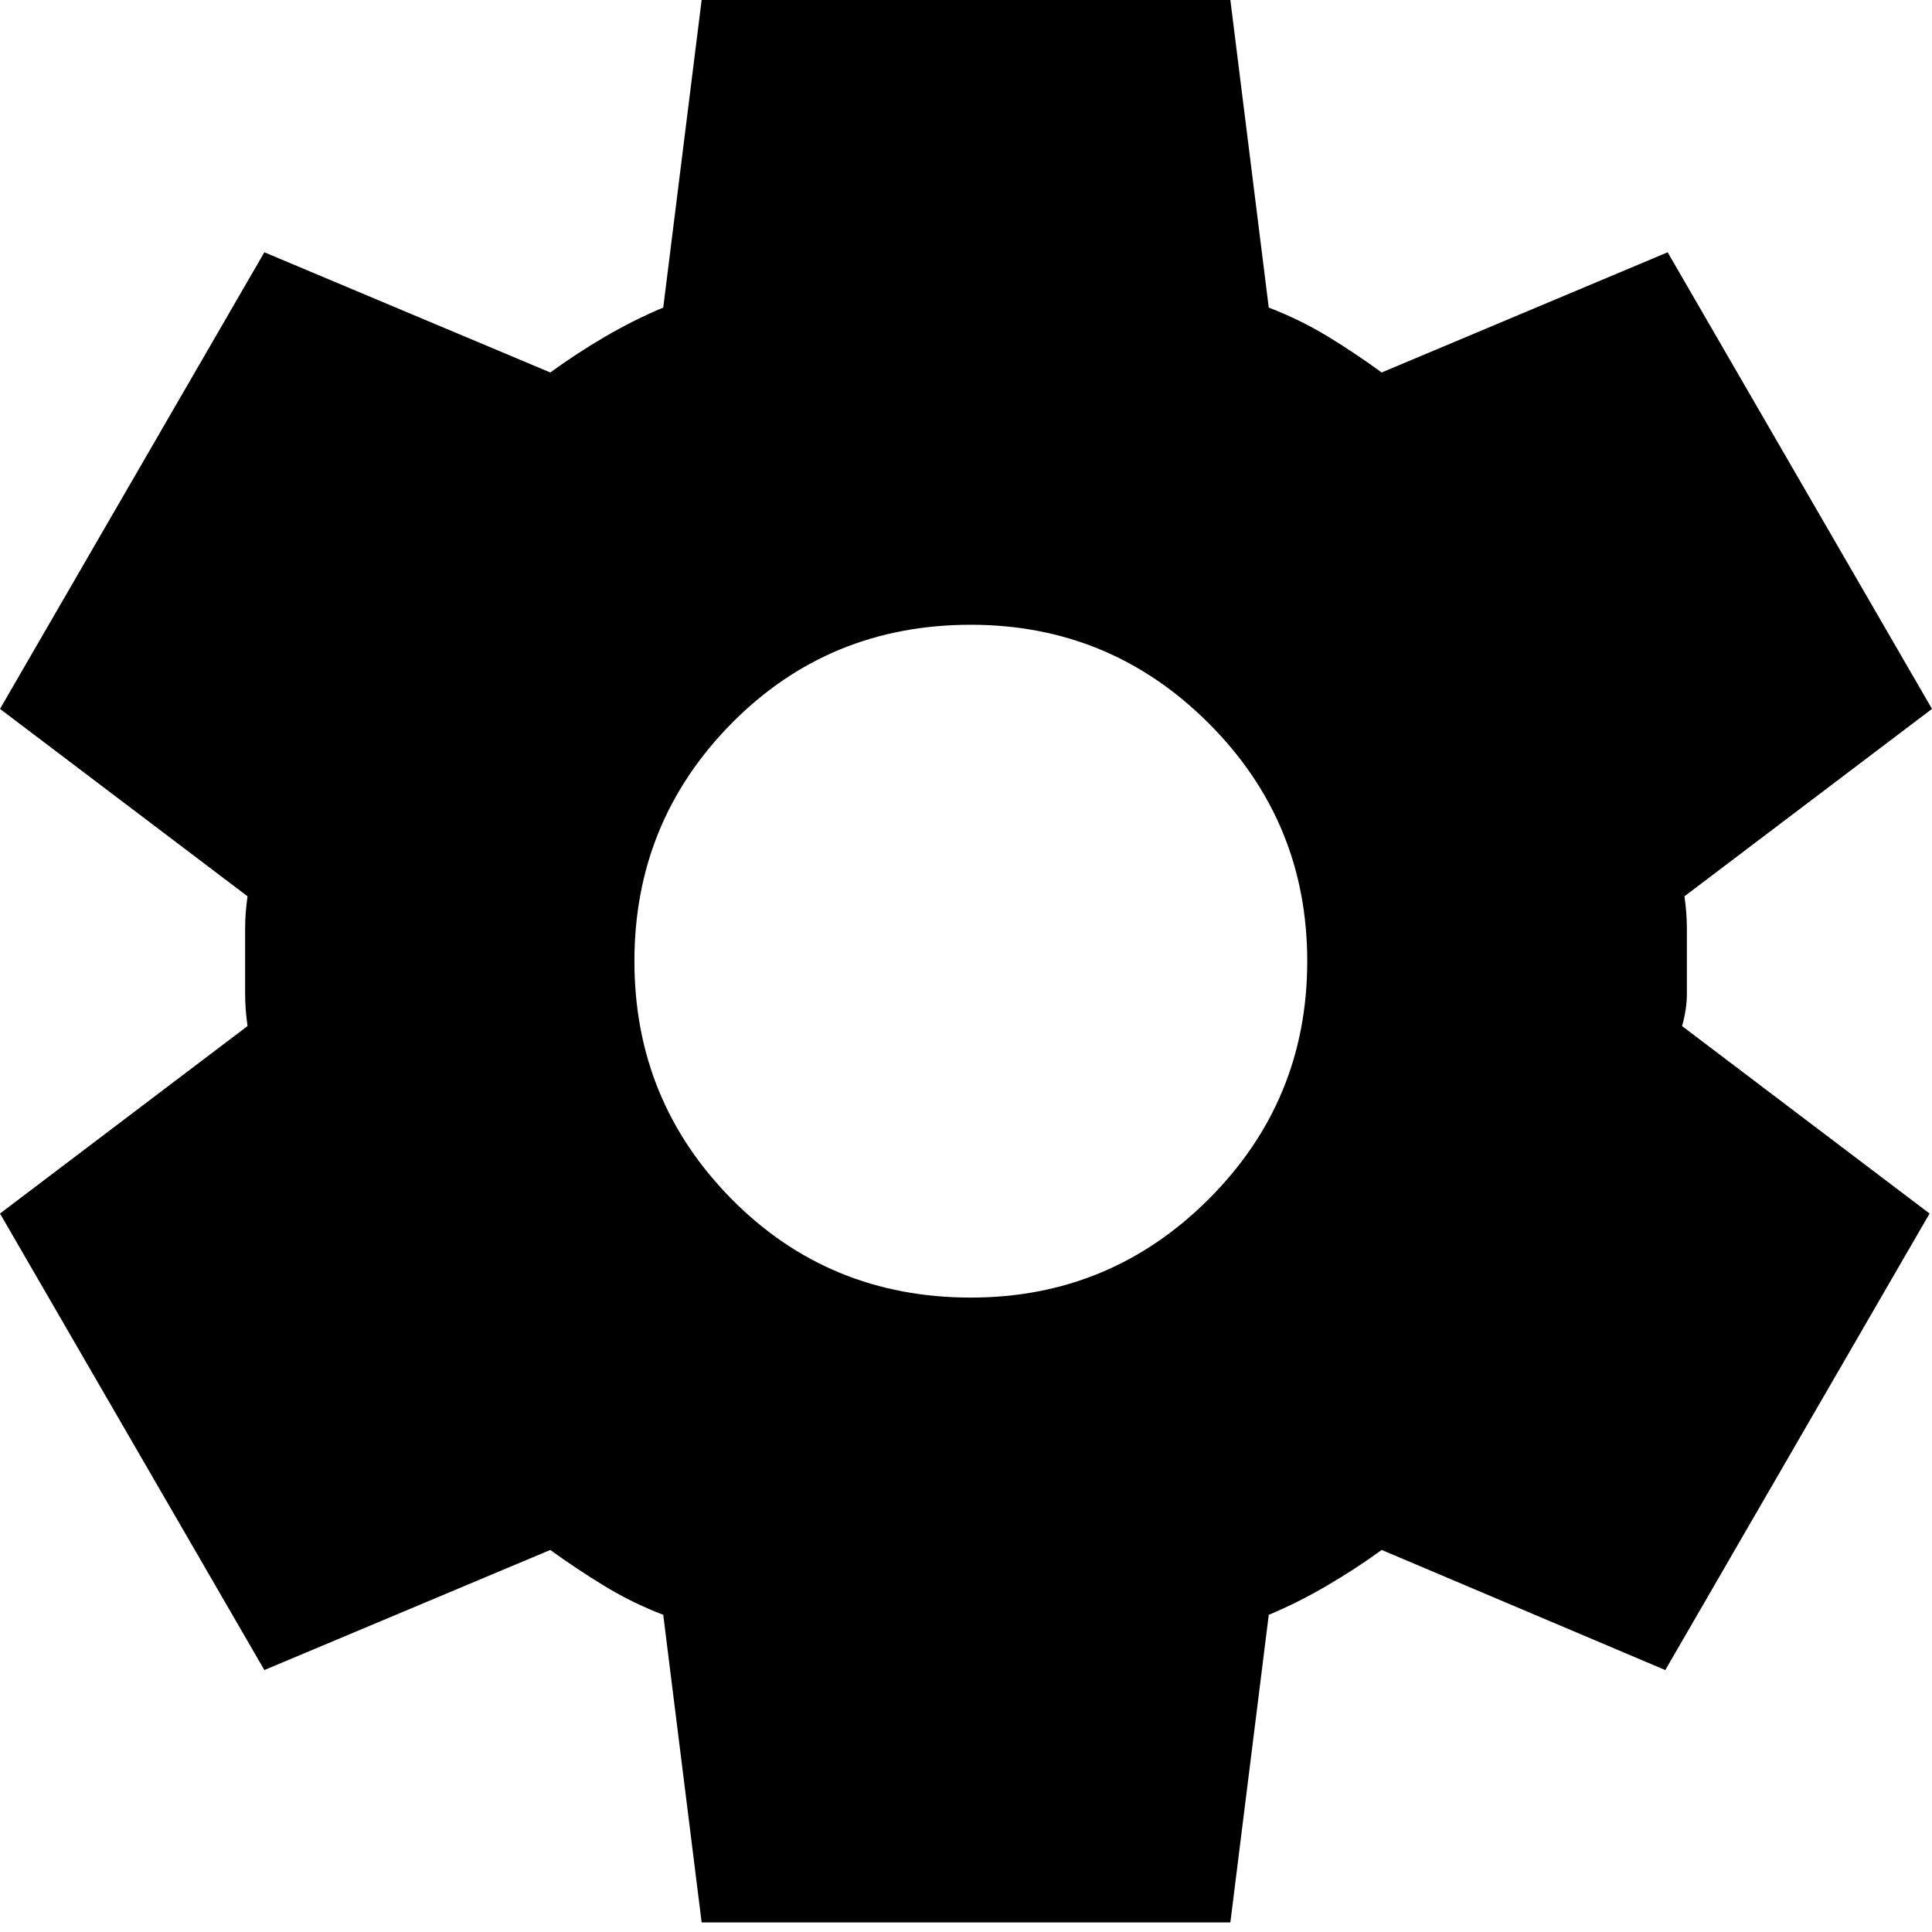 <svg width="24" height="24" viewBox="0 0 24 24" fill="none" xmlns="http://www.w3.org/2000/svg">
<path d="M8.716 23.881L8.239 20.06C7.98 19.96 7.737 19.841 7.508 19.701C7.279 19.562 7.055 19.413 6.836 19.254L3.284 20.746L0 15.075L3.075 12.746C3.055 12.607 3.045 12.472 3.045 12.343V11.537C3.045 11.408 3.055 11.274 3.075 11.134L0 8.806L3.284 3.134L6.836 4.627C7.055 4.468 7.284 4.318 7.522 4.179C7.761 4.04 8 3.92 8.239 3.821L8.716 0H15.284L15.761 3.821C16.02 3.92 16.264 4.04 16.493 4.179C16.722 4.318 16.945 4.468 17.164 4.627L20.716 3.134L24 8.806L20.925 11.134C20.945 11.274 20.955 11.408 20.955 11.537V12.343C20.955 12.472 20.935 12.607 20.895 12.746L23.97 15.075L20.687 20.746L17.164 19.254C16.945 19.413 16.716 19.562 16.478 19.701C16.239 19.841 16 19.96 15.761 20.06L15.284 23.881H8.716ZM12.06 16.119C13.214 16.119 14.199 15.711 15.015 14.896C15.831 14.08 16.239 13.095 16.239 11.94C16.239 10.786 15.831 9.801 15.015 8.985C14.199 8.169 13.214 7.761 12.06 7.761C10.886 7.761 9.895 8.169 9.089 8.985C8.283 9.801 7.881 10.786 7.881 11.94C7.881 13.095 8.283 14.08 9.089 14.896C9.895 15.711 10.886 16.119 12.06 16.119Z" fill="black"/>
</svg>
